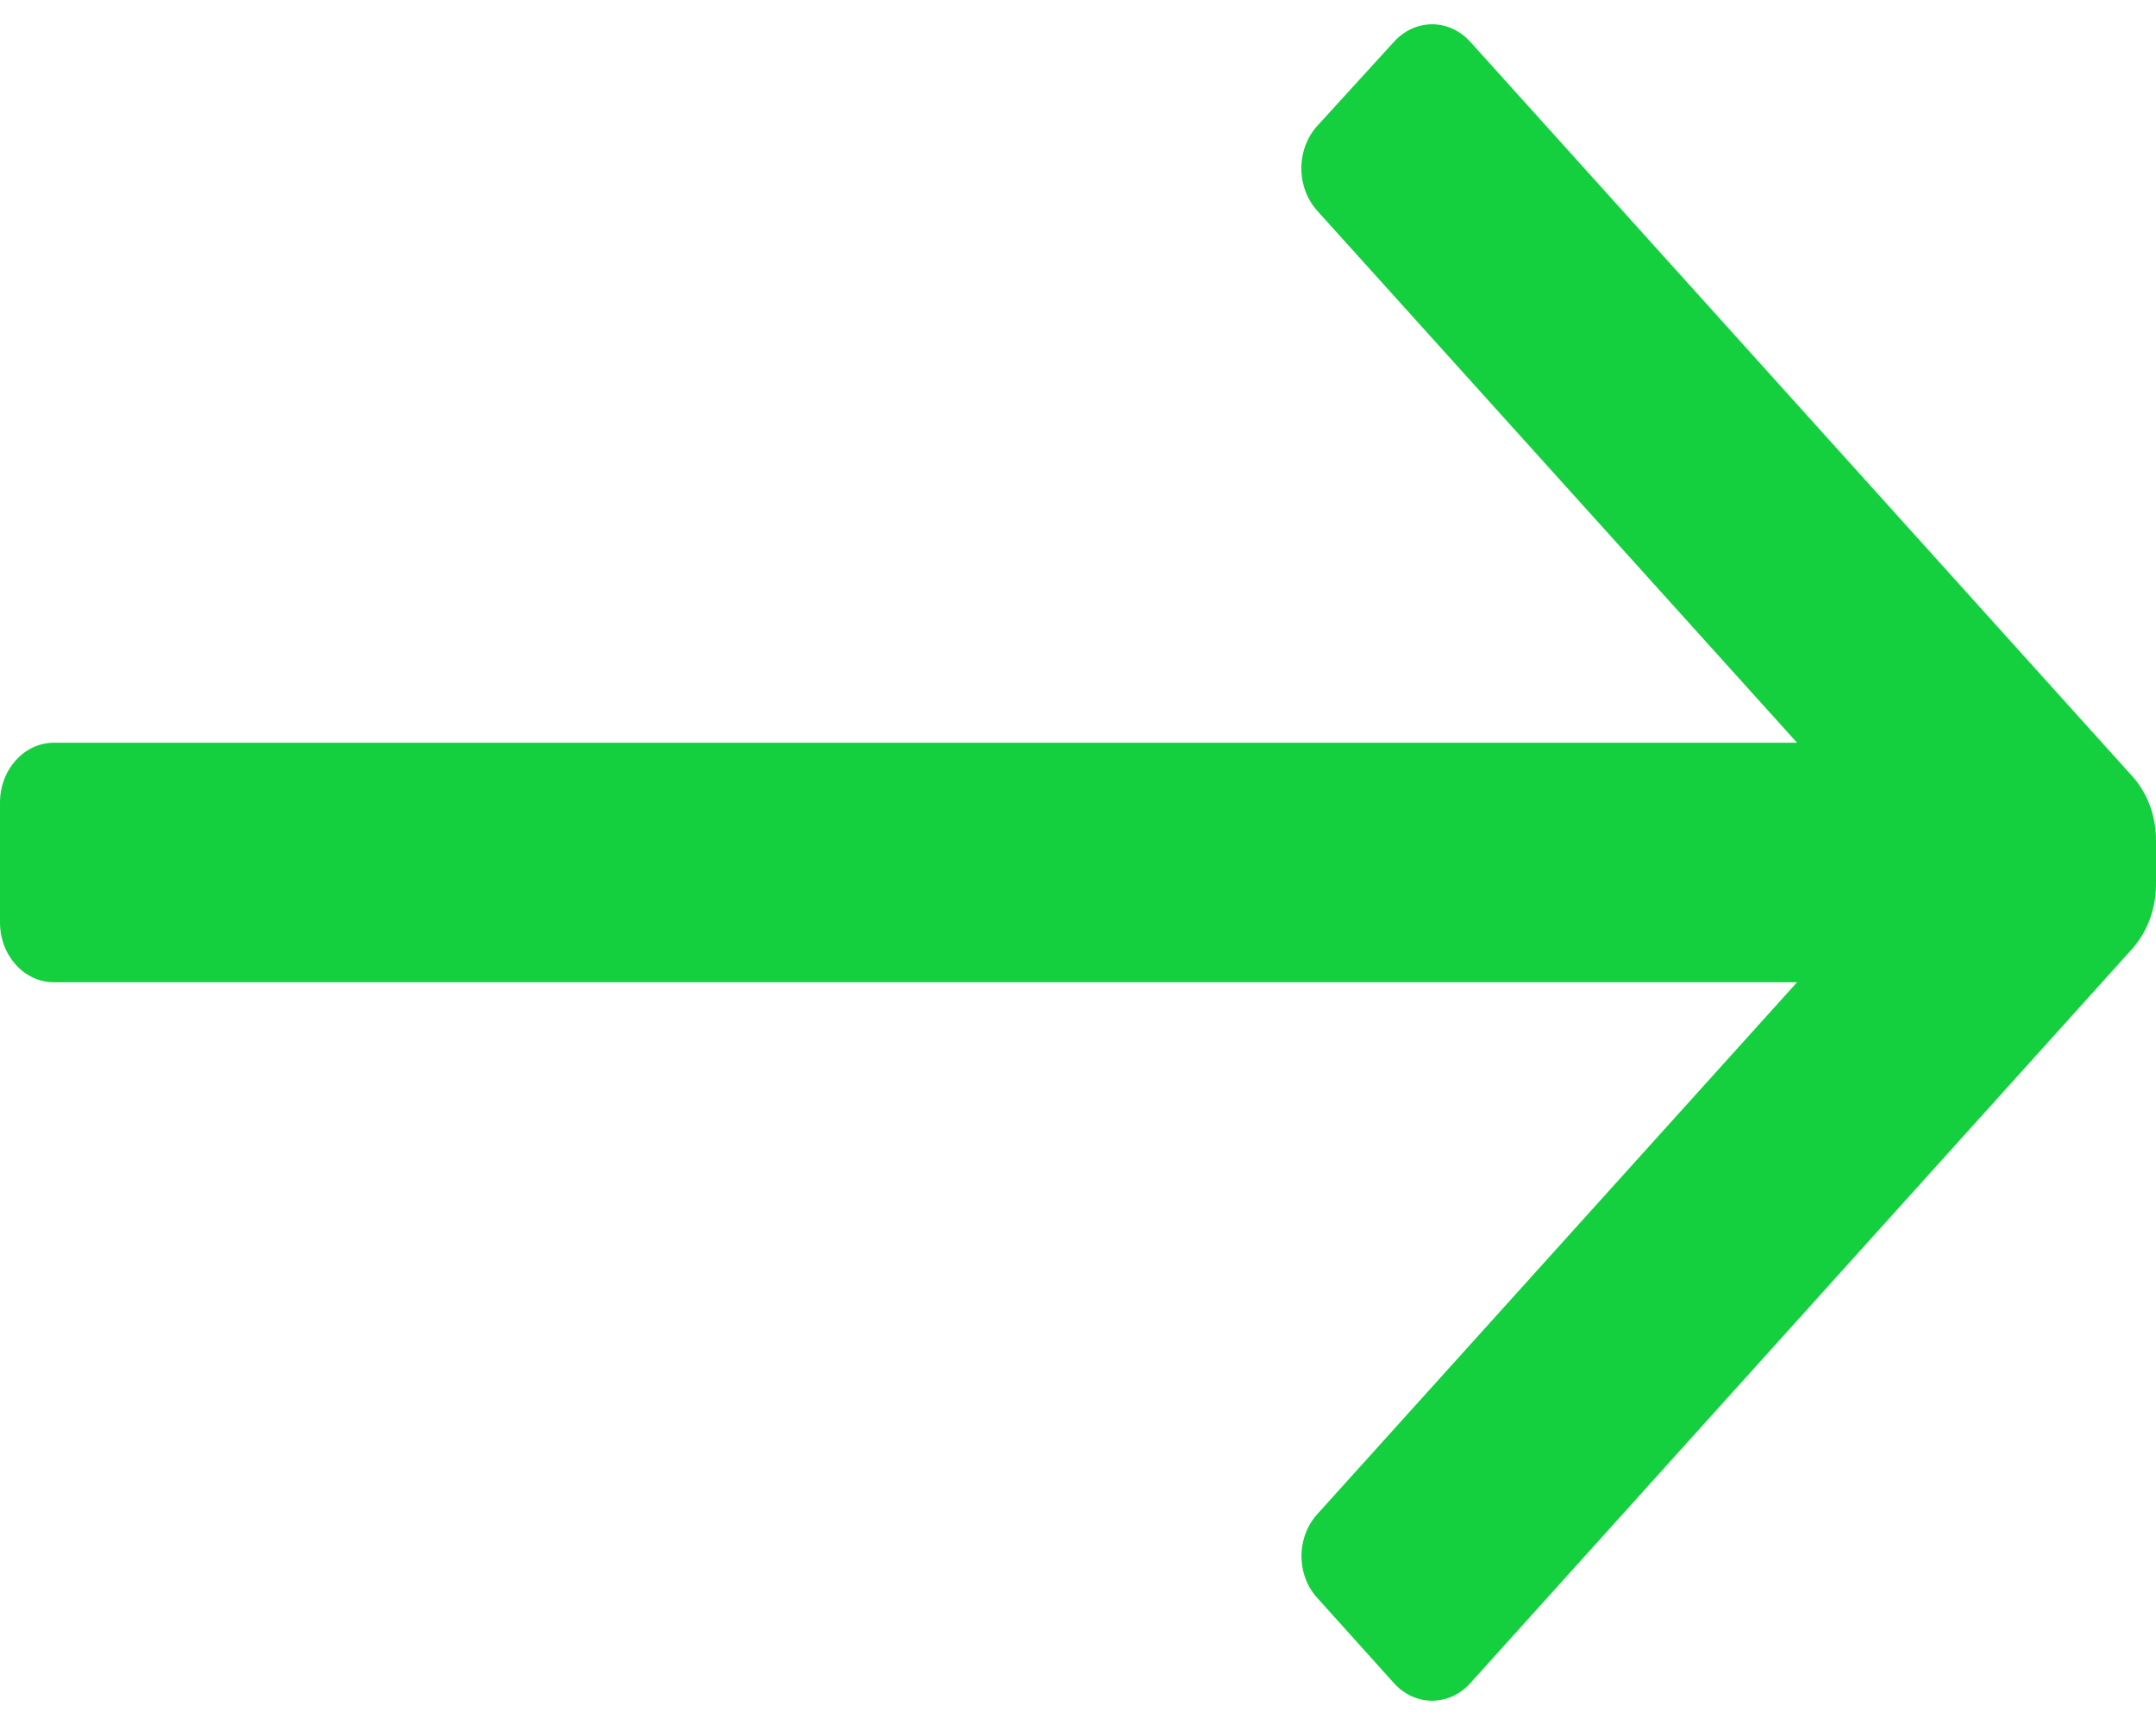 <svg width="20" height="16" viewBox="0 0 20 16" fill="none" xmlns="http://www.w3.org/2000/svg">
<path d="M0 8.556V7.444C0 7.138 0.224 6.889 0.5 6.889H16.67L12.22 1.956C12.125 1.851 12.072 1.709 12.072 1.561C12.072 1.413 12.125 1.271 12.22 1.167L12.93 0.389C13.024 0.284 13.152 0.225 13.285 0.225C13.418 0.225 13.546 0.284 13.64 0.389L19.78 7.2C19.921 7.356 20 7.568 20 7.789V8.211C19.998 8.432 19.919 8.643 19.78 8.8L13.64 15.611C13.546 15.716 13.418 15.775 13.285 15.775C13.152 15.775 13.024 15.716 12.93 15.611L12.22 14.822C12.126 14.72 12.073 14.58 12.073 14.433C12.073 14.287 12.126 14.147 12.22 14.044L16.67 9.111H0.5C0.224 9.111 0 8.862 0 8.556Z" fill="#14D03F"/>
</svg>
